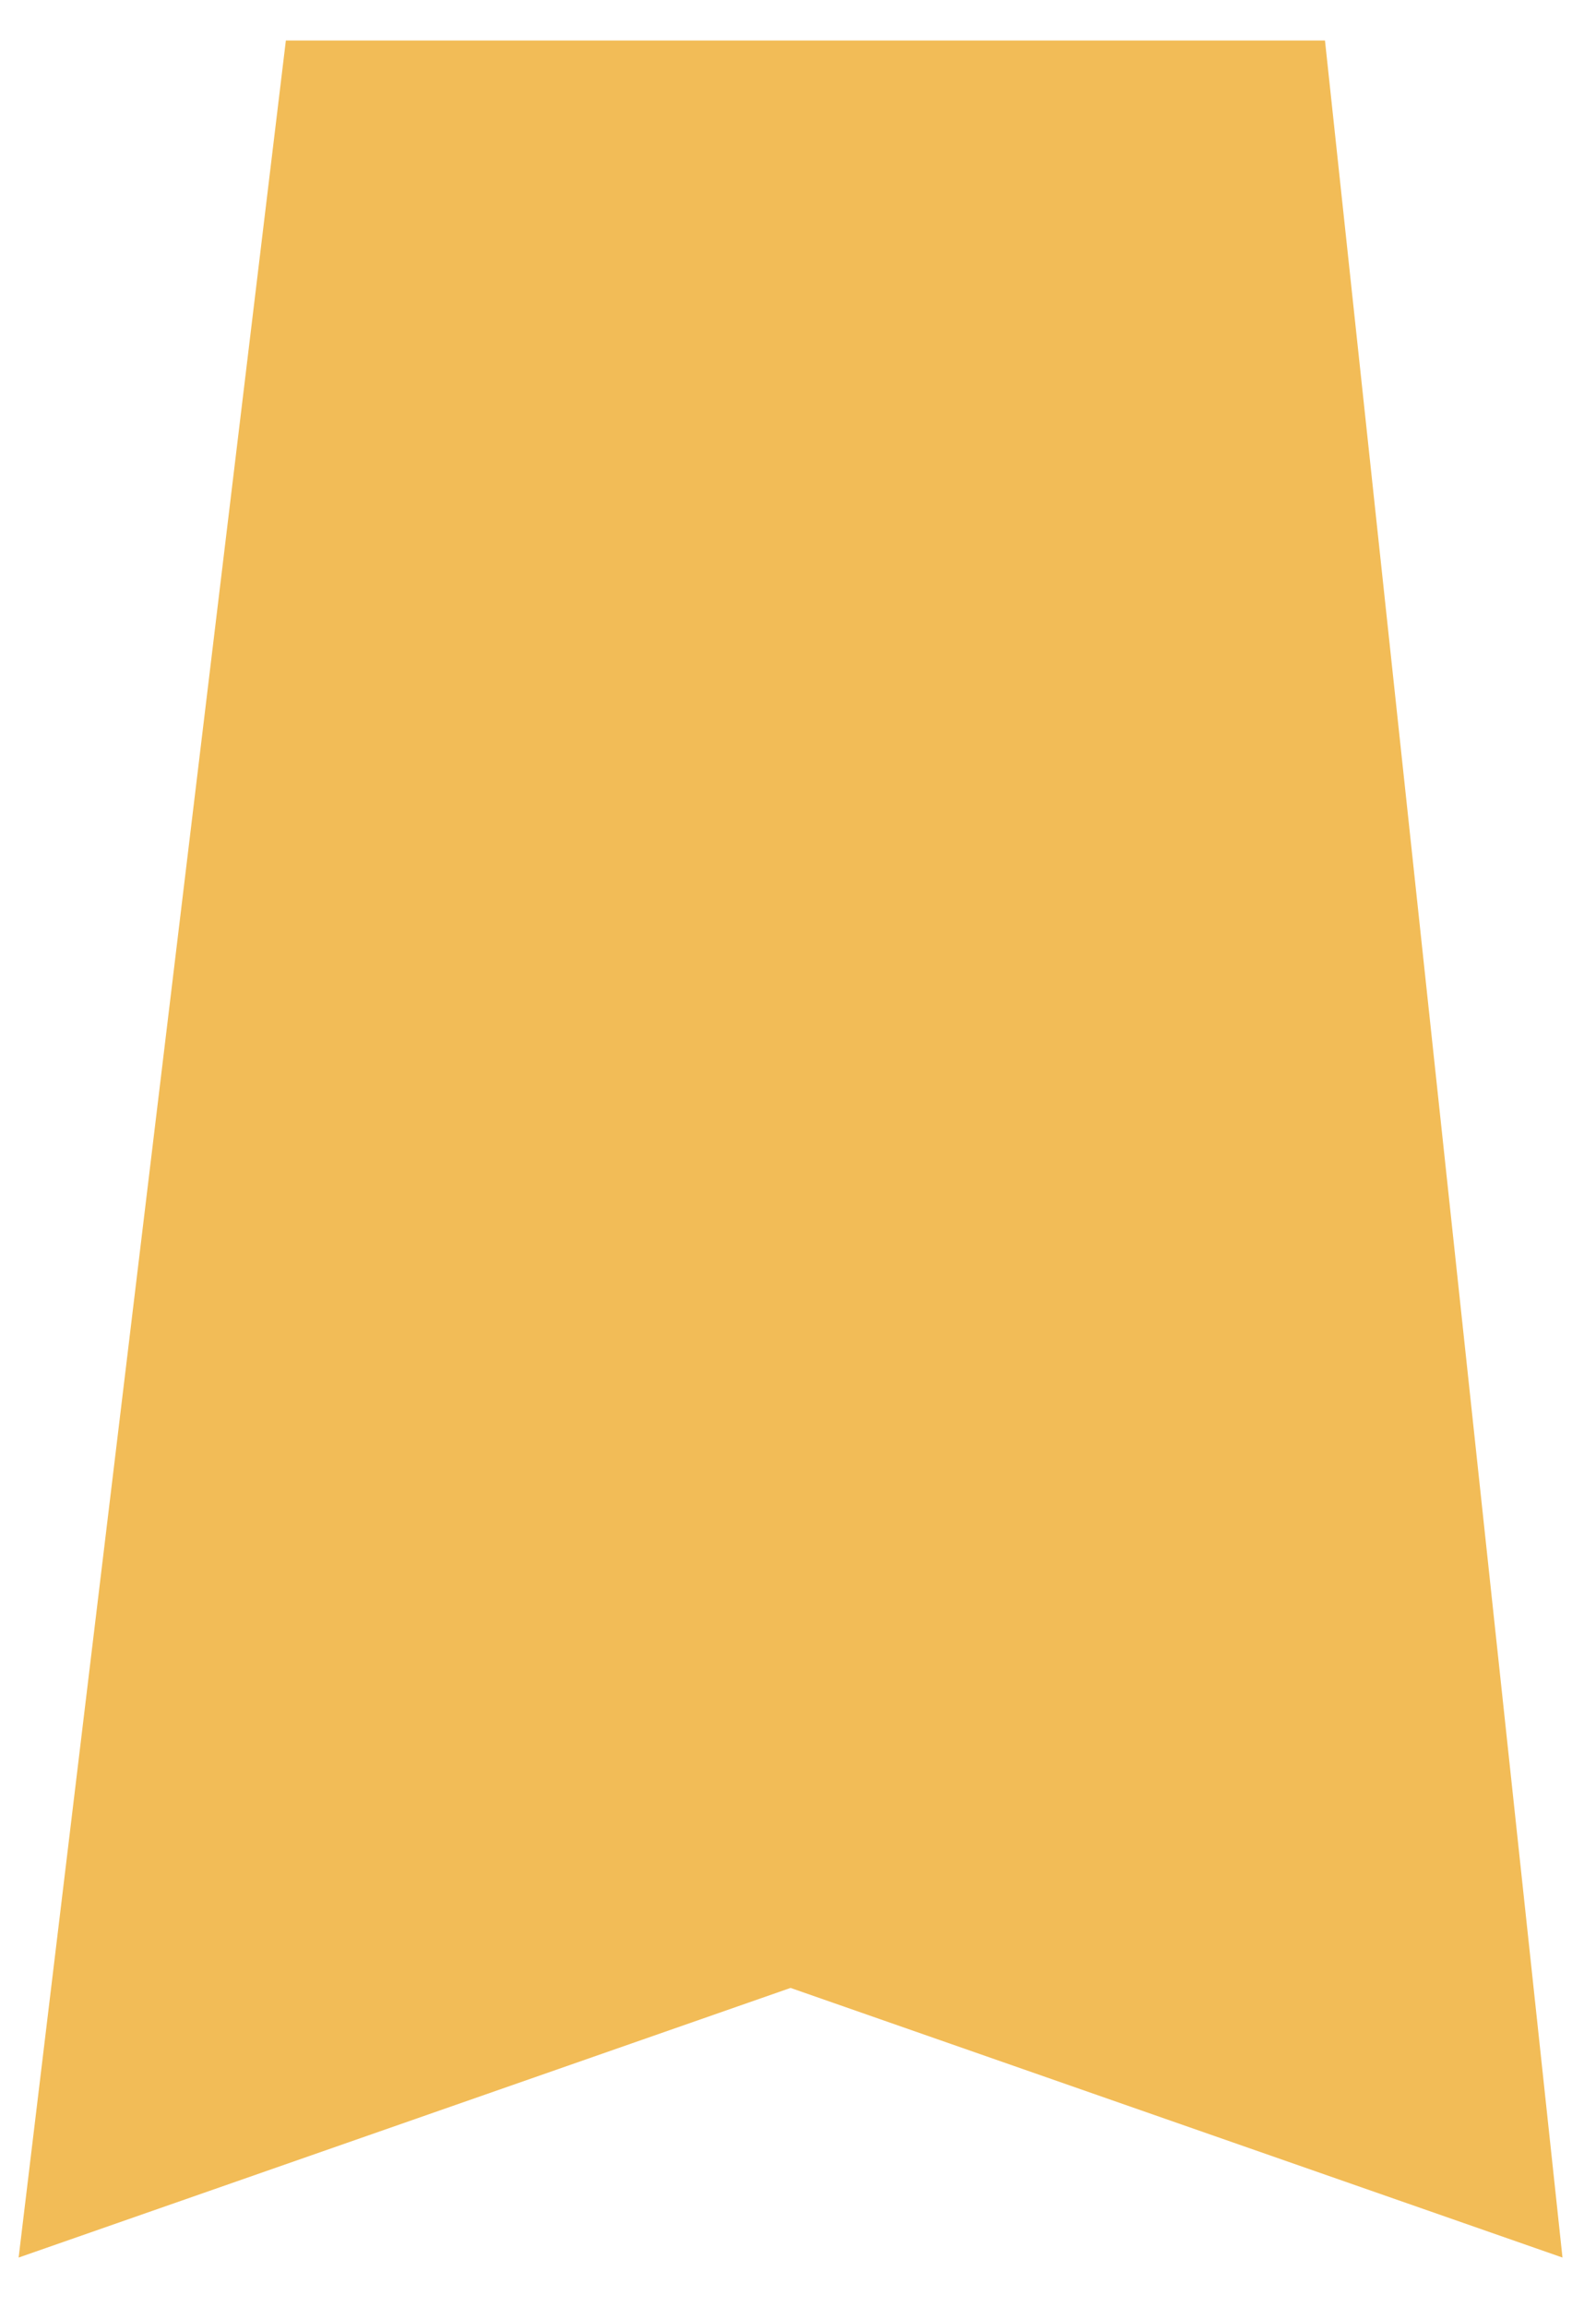 <svg width="27" height="39" viewBox="0 0 27 39" fill="none" xmlns="http://www.w3.org/2000/svg">
<path d="M0.315 38.163L4.836 0.685H22.415L26.433 38.163L13.374 33.605L0.315 38.163Z" fill="#F2BC57"/>
</svg>
